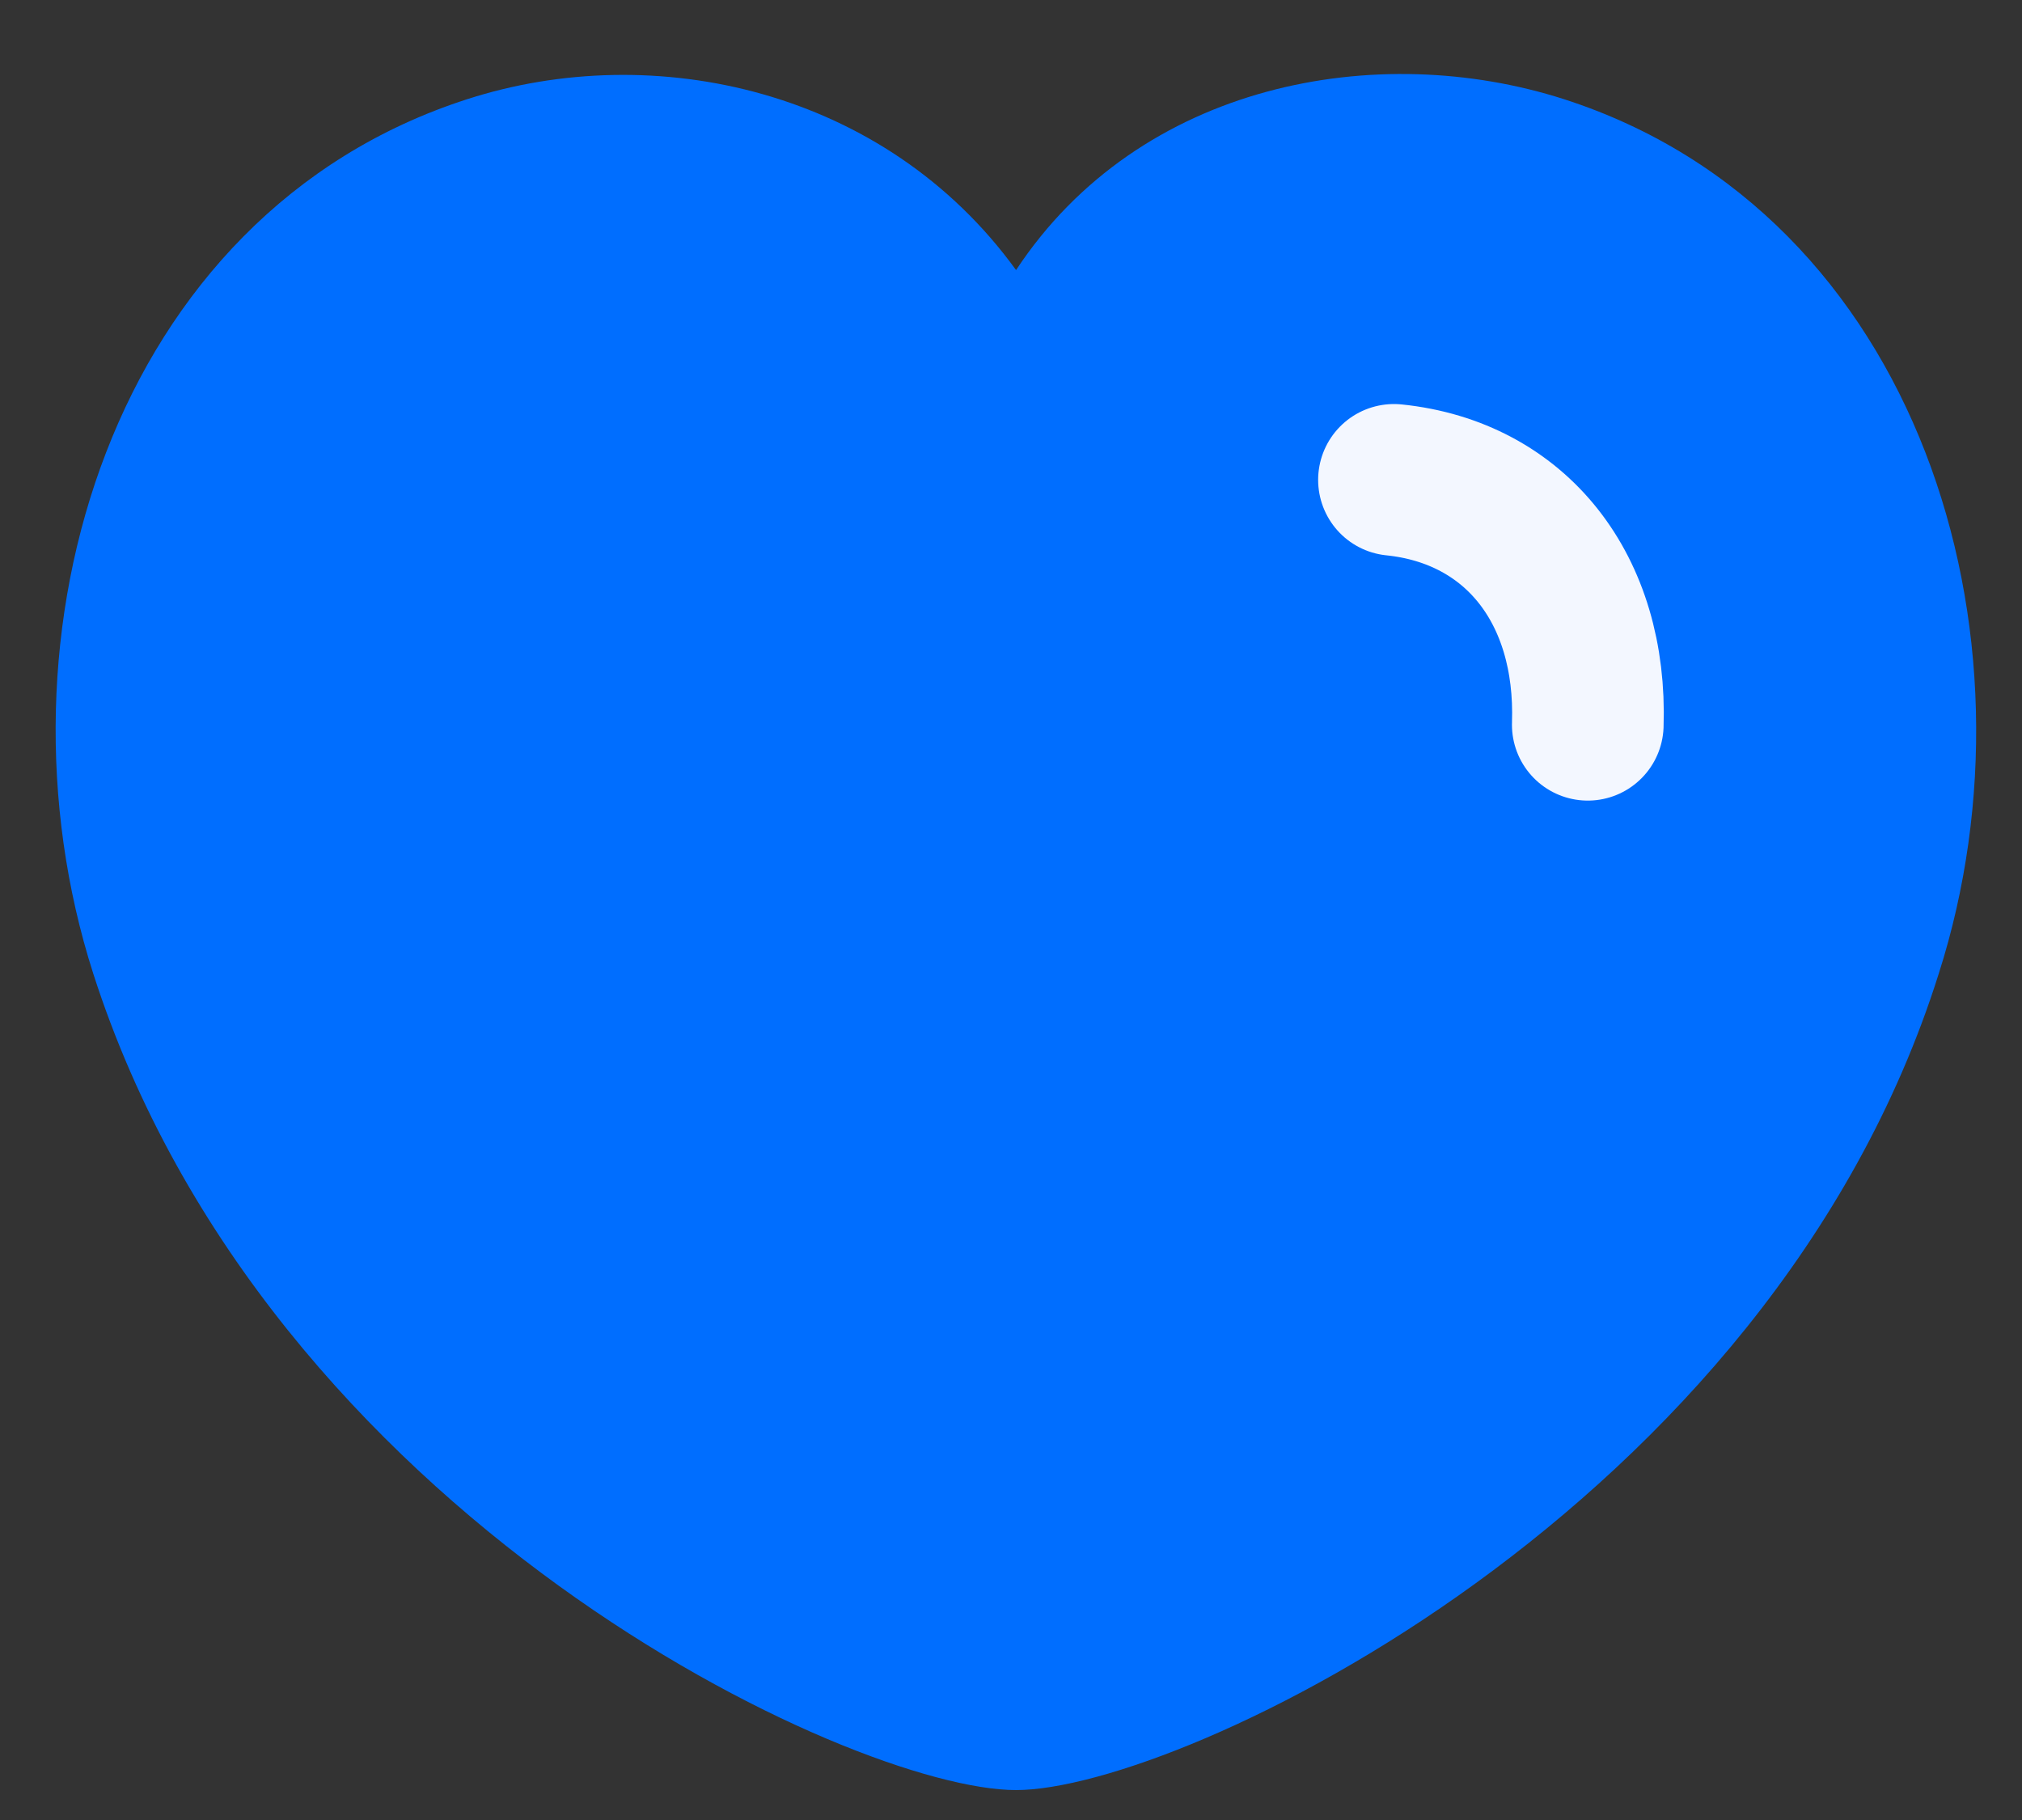 <svg width="20" height="18" viewBox="0 0 20 18" fill="none" xmlns="http://www.w3.org/2000/svg">
<rect x="0" y="0" width="20" height="18" fill="#333333" stroke="none"/>
<path fill-rule="evenodd" clip-rule="evenodd" d="M0.922 9.628C-0.151 6.278 1.104 2.113 4.621 0.981C6.471 0.384 8.754 0.882 10.05 2.671C11.274 0.816 13.623 0.388 15.47 0.981C18.986 2.113 20.248 6.278 19.177 9.628C17.506 14.938 11.68 17.704 10.05 17.704C8.423 17.704 2.648 15 0.922 9.628Z" fill="#006EFF"/>
<path d="M13.788 4.746C14.995 4.87 15.75 5.827 15.705 7.168" stroke="#F3F7FF" stroke-width="1.5" stroke-linecap="round" stroke-linejoin="round"/>
</svg>
